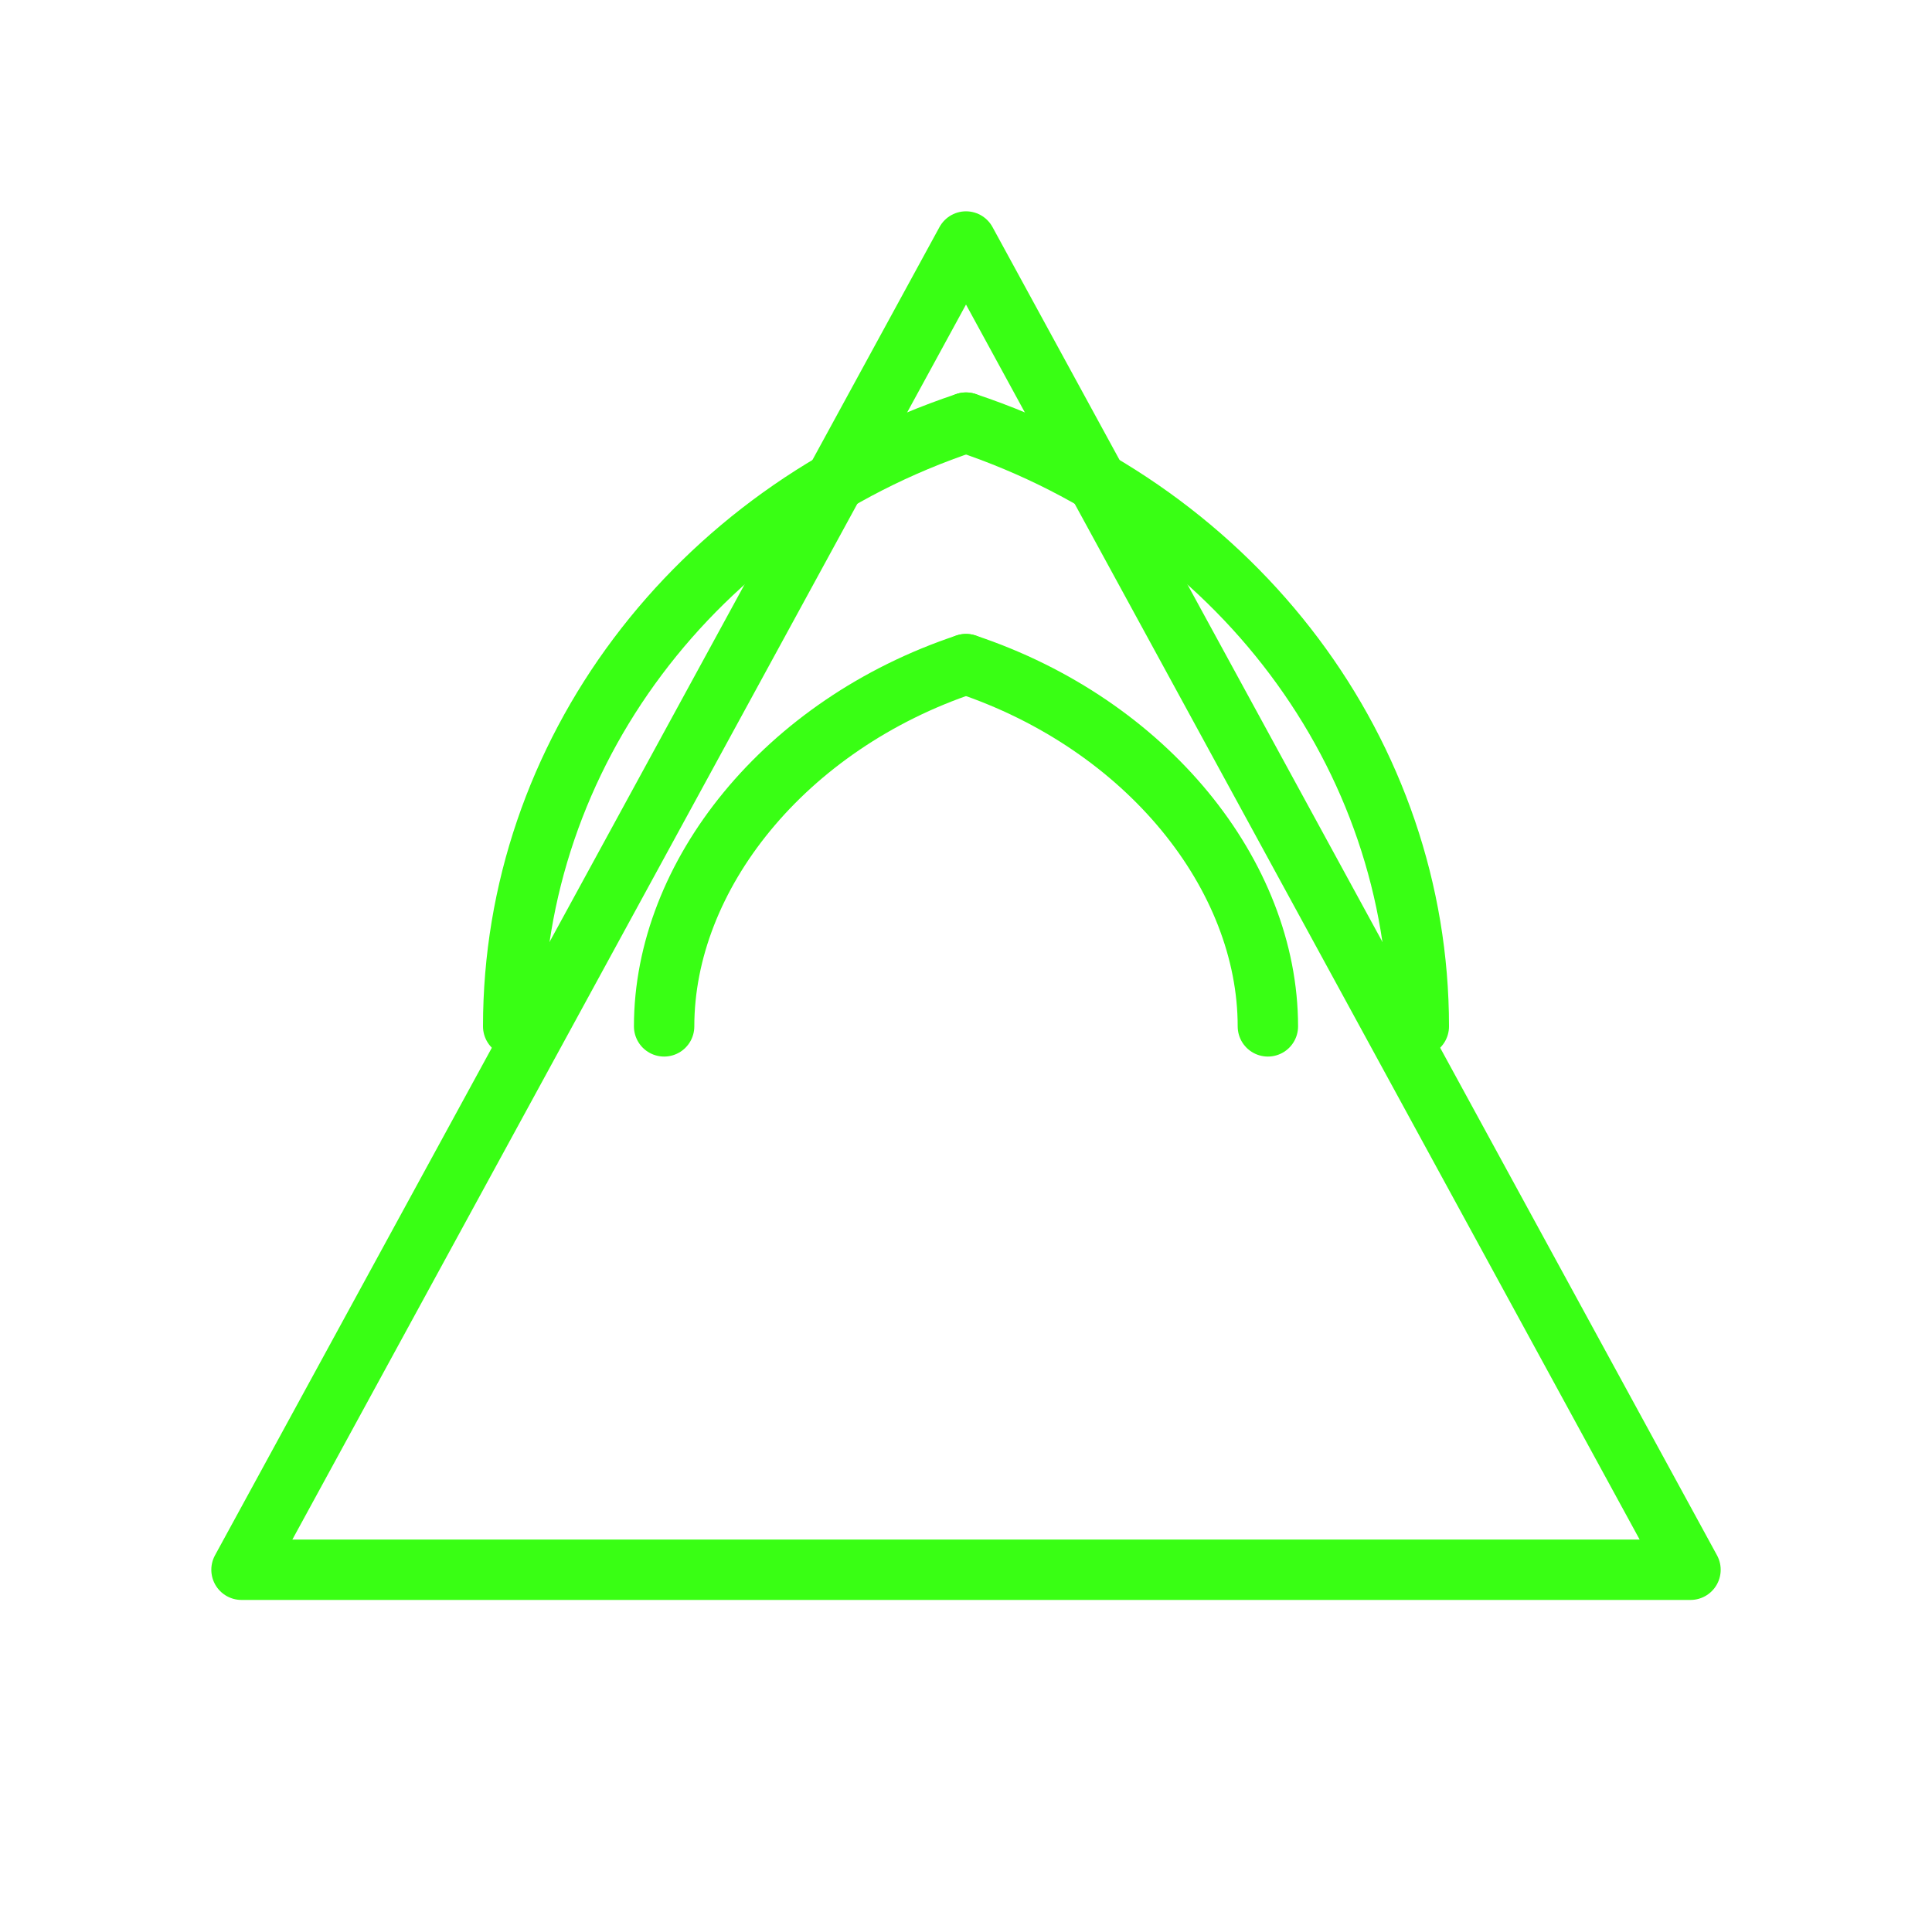 <svg xmlns="http://www.w3.org/2000/svg" viewBox="0 0 128 128">
  <g fill="none" stroke="#39FF14" stroke-width="4" stroke-linecap="round" stroke-linejoin="round">
    <polygon points="64,16 112,104 16,104"/>
    <path d="M64 28c18 6 30 22 30 40"/>
    <path d="M64 28c-18 6 -30 22 -30 40"/>
    <path d="M64 44c12 4 20 14 20 24"/>
    <path d="M64 44c-12 4 -20 14 -20 24"/>
  </g>
</svg>